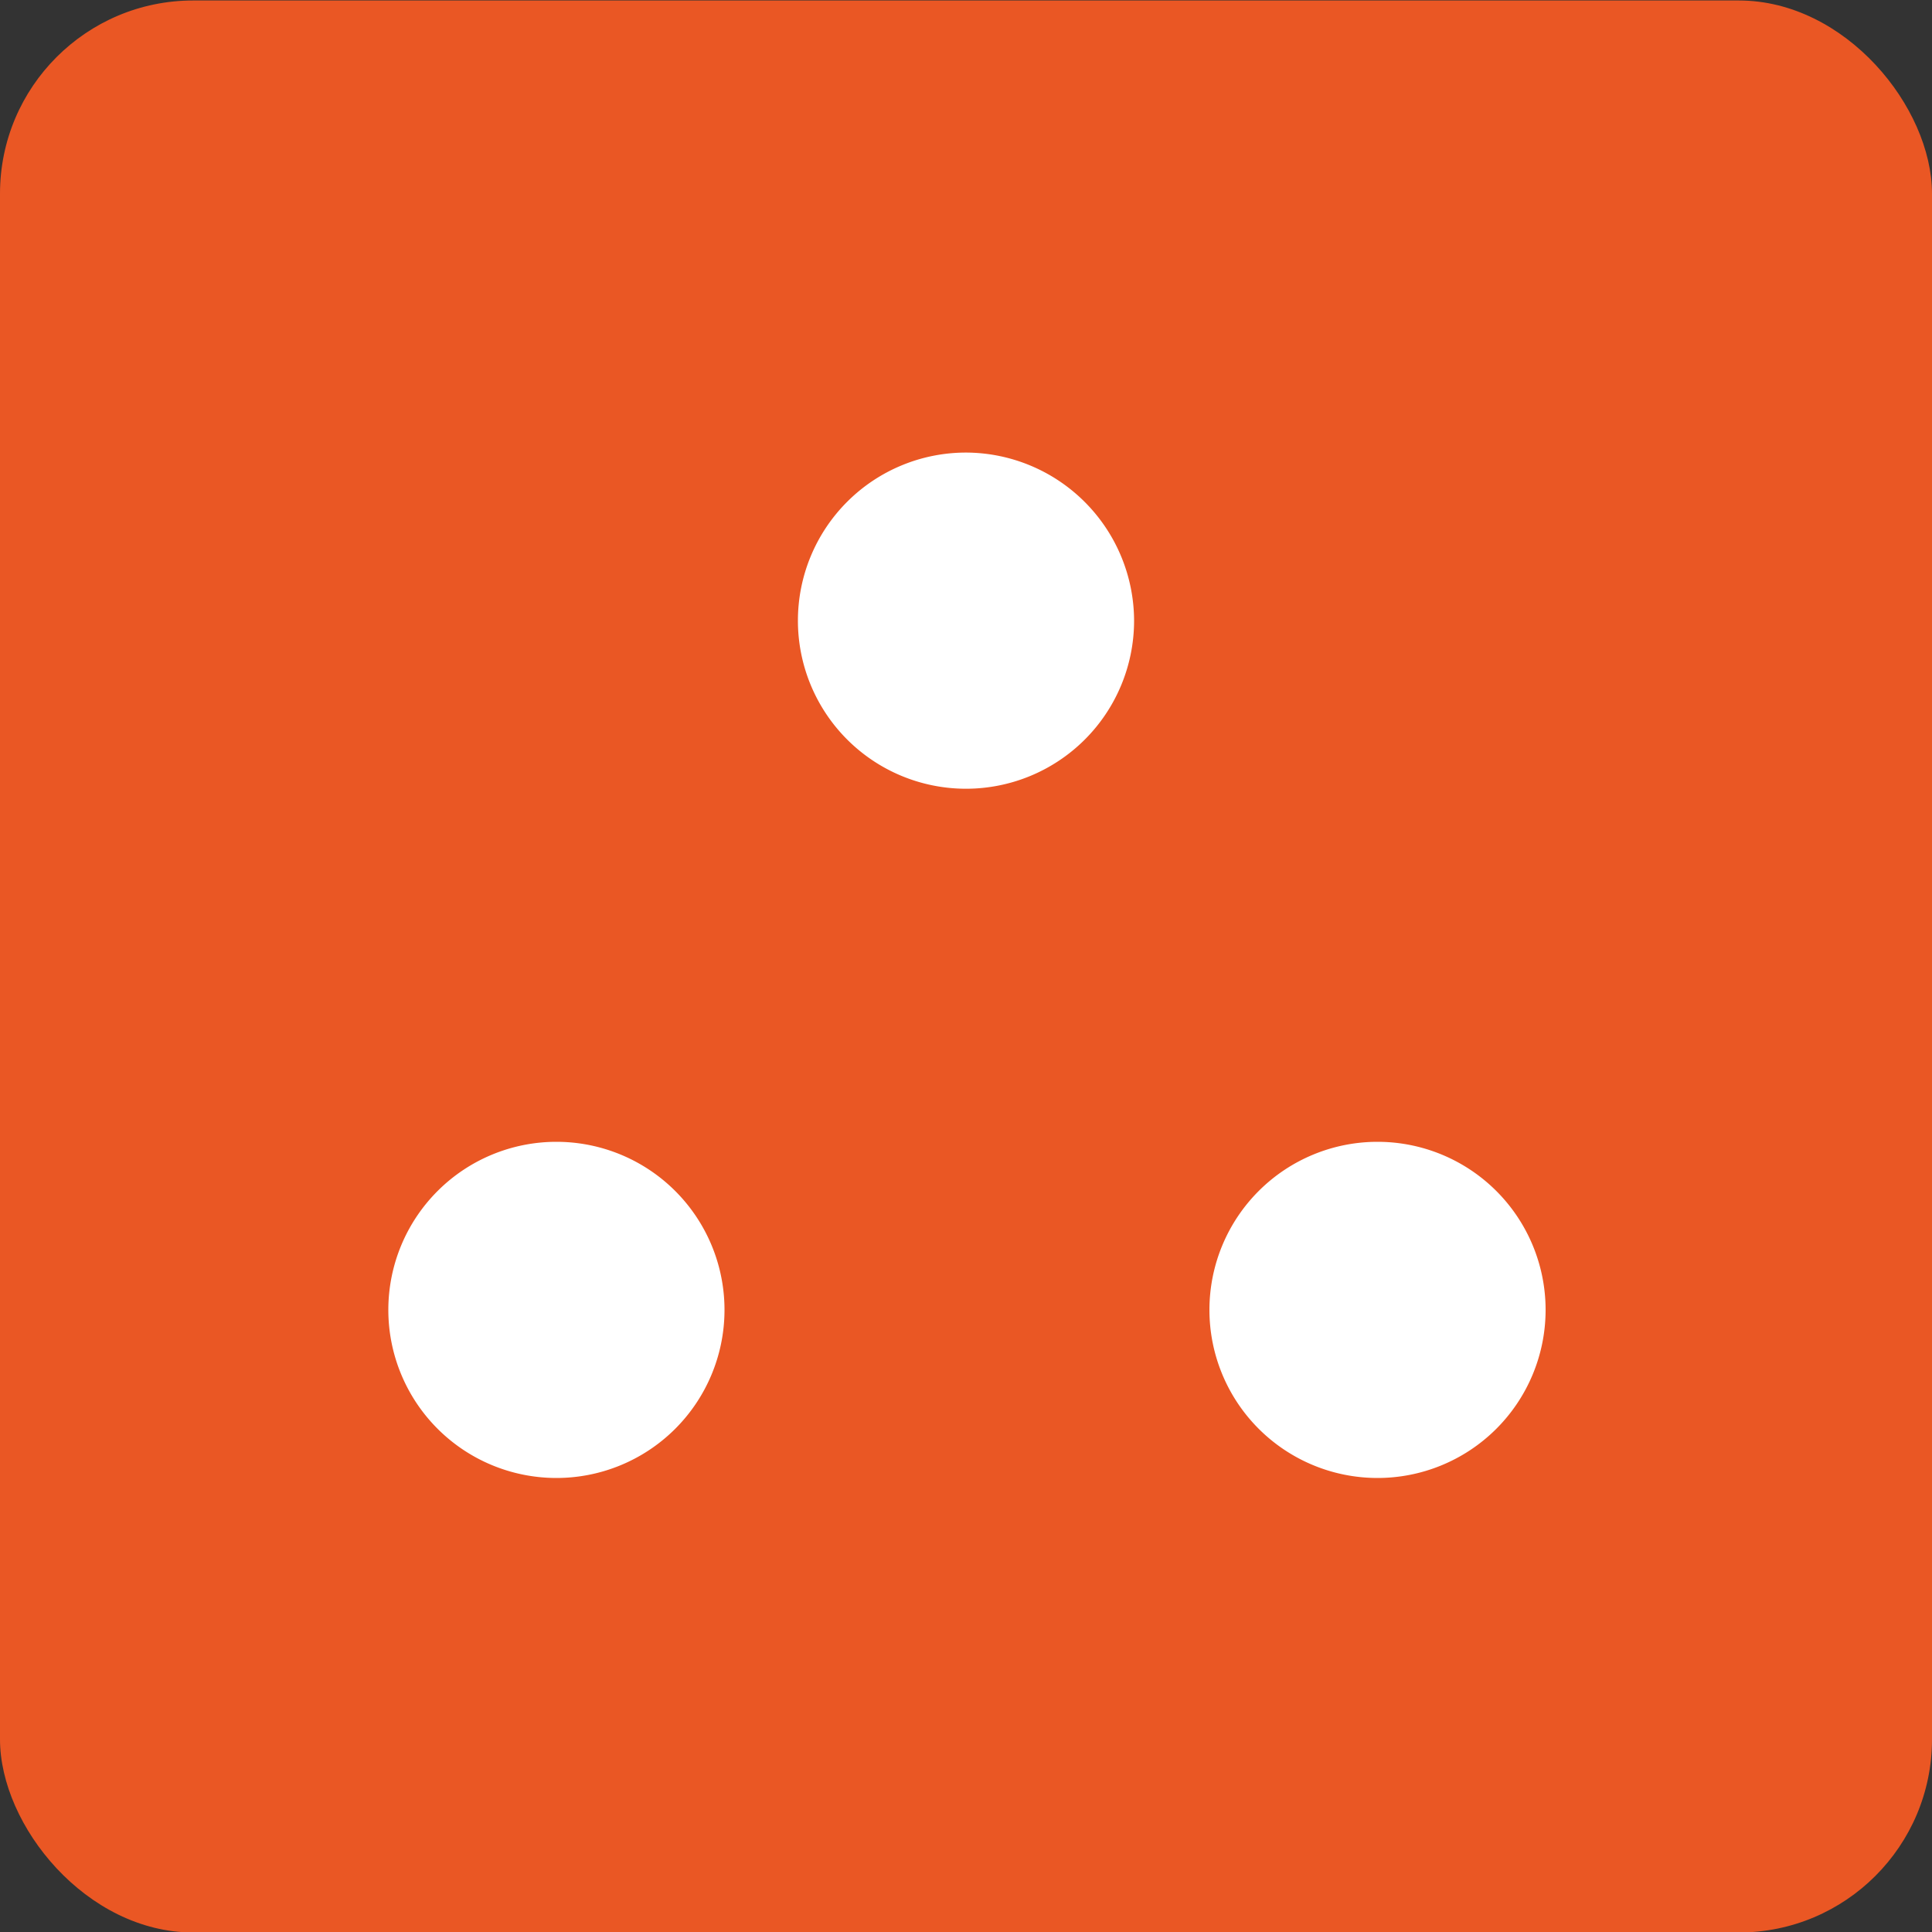 <svg id="design" xmlns="http://www.w3.org/2000/svg" viewBox="0 0 40 40"><rect x="0" y="0" width="40" height="40" fill="#333333" stroke="none"/><defs><style>.cls-1{fill:#ea5724;}.cls-2{fill:#fff;}</style></defs><rect class="cls-1" y="0.01" width="40" height="40" rx="4"/><path id="path14" class="cls-2" d="M23.48,12.86A3.48,3.48,0,1,1,20,9.37a3.49,3.49,0,0,1,3.48,3.49"/><path id="path16" class="cls-2" d="M15,27.14a3.48,3.48,0,1,1-3.48-3.5A3.48,3.48,0,0,1,15,27.14"/><path id="path18" class="cls-2" d="M32,27.14a3.48,3.48,0,1,1-3.48-3.5A3.48,3.48,0,0,1,32,27.14"/></svg>